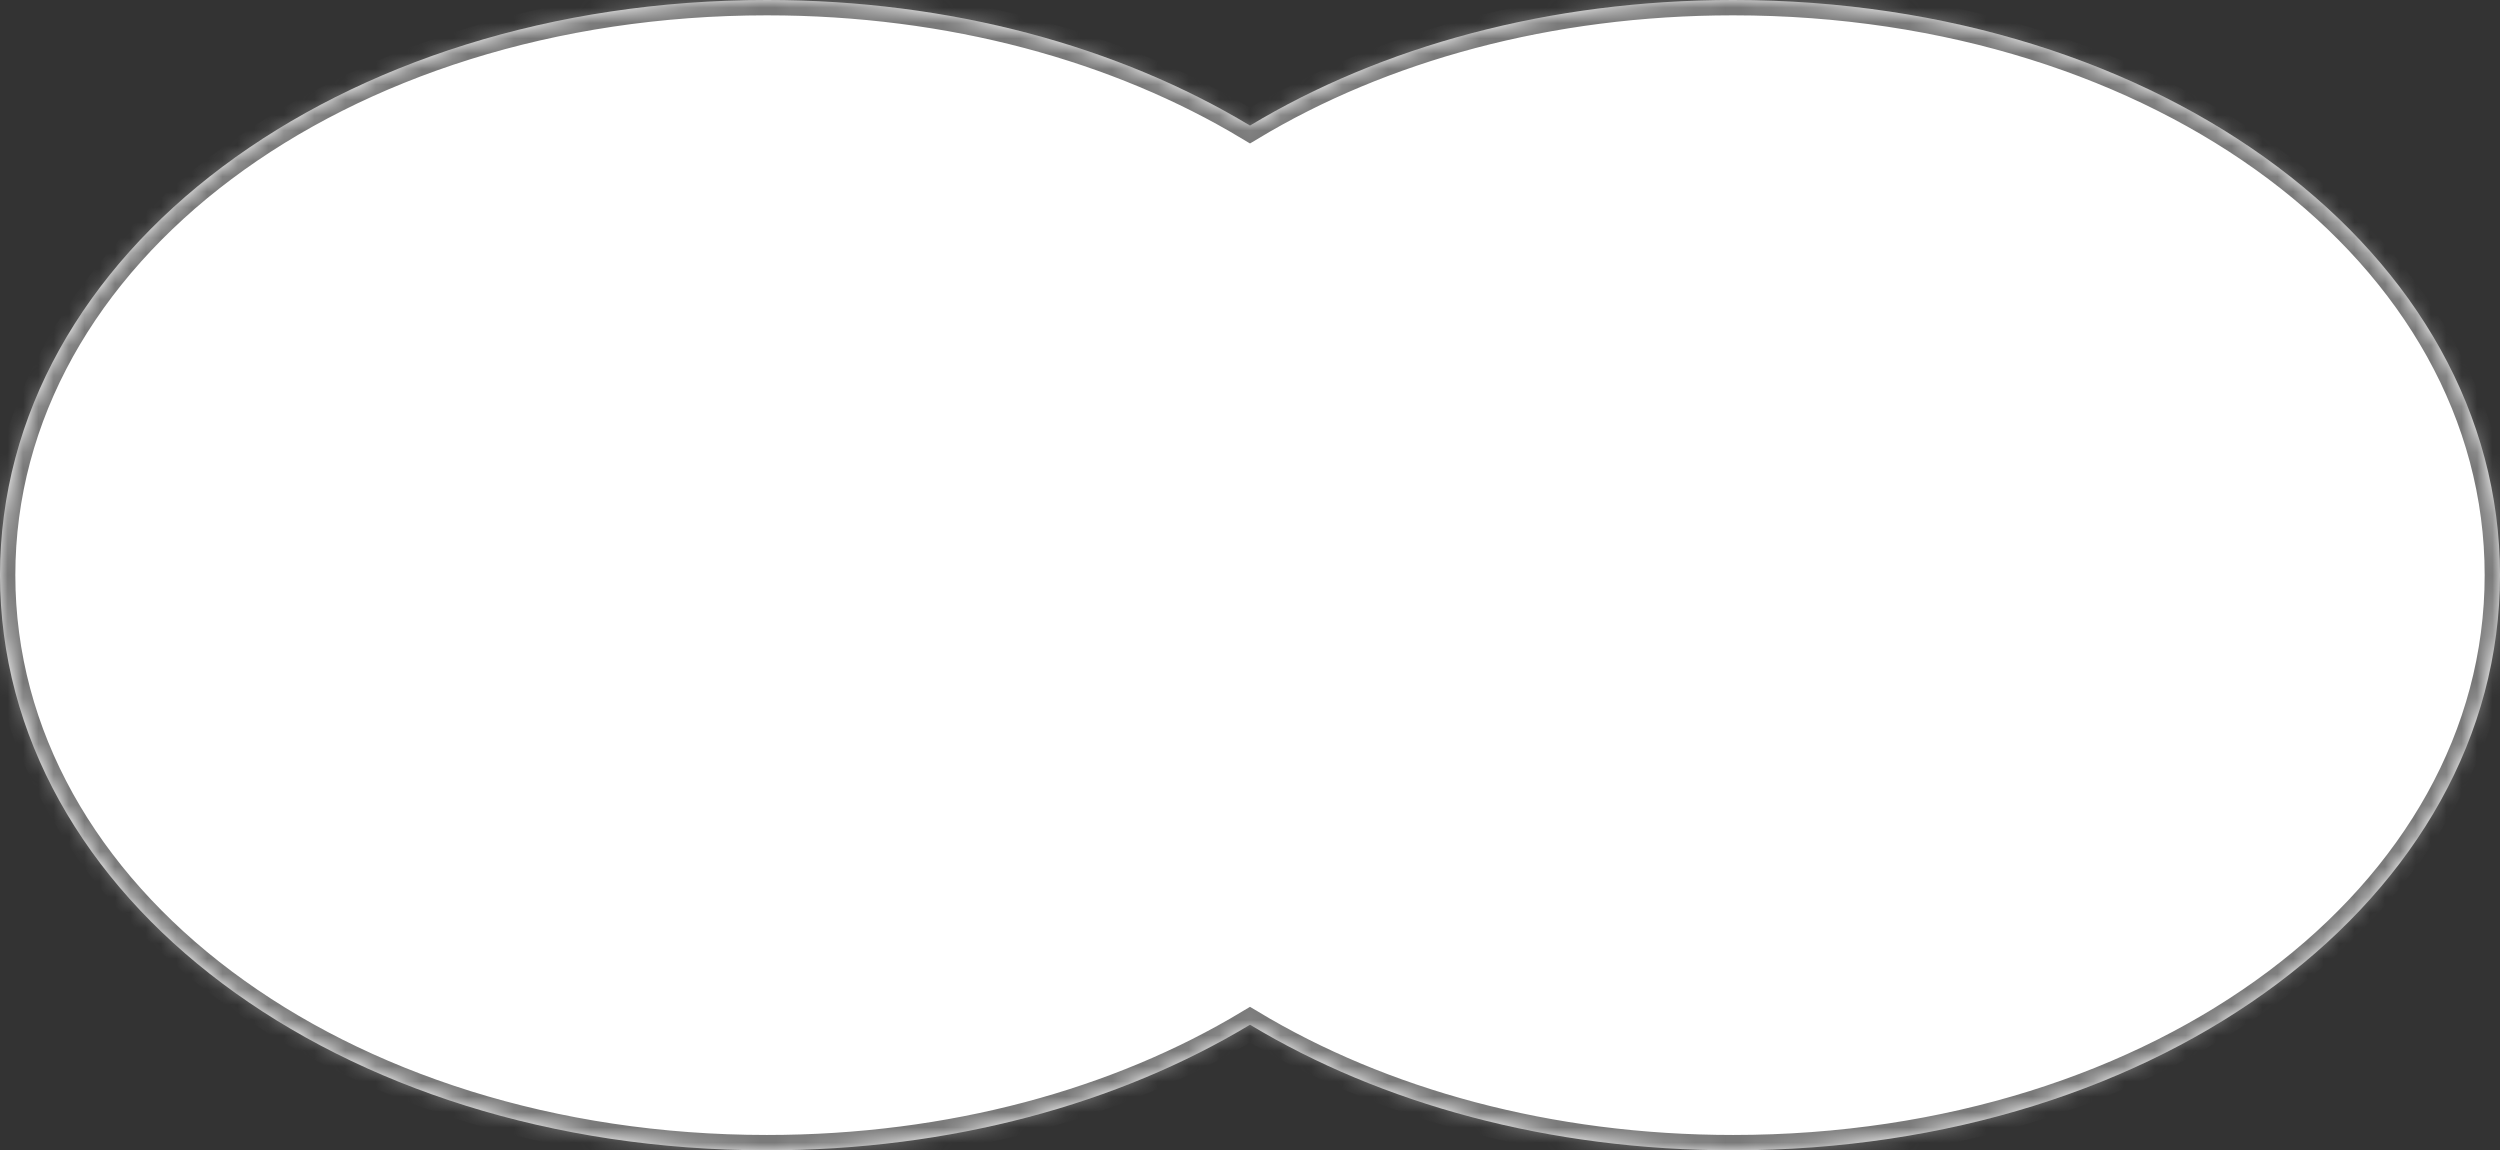 ﻿<?xml version="1.0" encoding="utf-8"?>
<svg version="1.1" width="163px" height="75px" xmlns:xlink="http://www.w3.org/1999/xlink" xmlns="http://www.w3.org/2000/svg">
  <rect width="100%" height="100%" fill="#333333" stroke="none"/>
  <defs>
    <mask fill="white" id="clip1135">
      <path d="M 50 0  C 62.031 0  72.954 3.046  81.5 8.187  C 90.046 3.046  100.969 0  113 0  C 141 0  163 16.5  163 37.5  C 163 58.5  141 75  113 75  C 100.969 75  90.046 71.954  81.5 66.813  C 72.954 71.954  62.031 75  50 75  C 22 75  0 58.5  0 37.5  C 0 16.5  22 0  50 0  Z " fill-rule="evenodd" />
    </mask>
  </defs>
  <g transform="translate(-37 -471 )">
    <path d="M 50 0  C 62.031 0  72.954 3.046  81.5 8.187  C 90.046 3.046  100.969 0  113 0  C 141 0  163 16.5  163 37.5  C 163 58.5  141 75  113 75  C 100.969 75  90.046 71.954  81.5 66.813  C 72.954 71.954  62.031 75  50 75  C 22 75  0 58.5  0 37.5  C 0 16.5  22 0  50 0  Z " fill-rule="nonzero" fill="#ffffff" stroke="none" transform="matrix(1 0 0 1 37 471 )" />
    <path d="M 50 0  C 62.031 0  72.954 3.046  81.5 8.187  C 90.046 3.046  100.969 0  113 0  C 141 0  163 16.5  163 37.5  C 163 58.5  141 75  113 75  C 100.969 75  90.046 71.954  81.5 66.813  C 72.954 71.954  62.031 75  50 75  C 22 75  0 58.5  0 37.5  C 0 16.5  22 0  50 0  Z " stroke-width="2" stroke="#797979" fill="none" transform="matrix(1 0 0 1 37 471 )" mask="url(#clip1135)" />
  </g>
</svg>